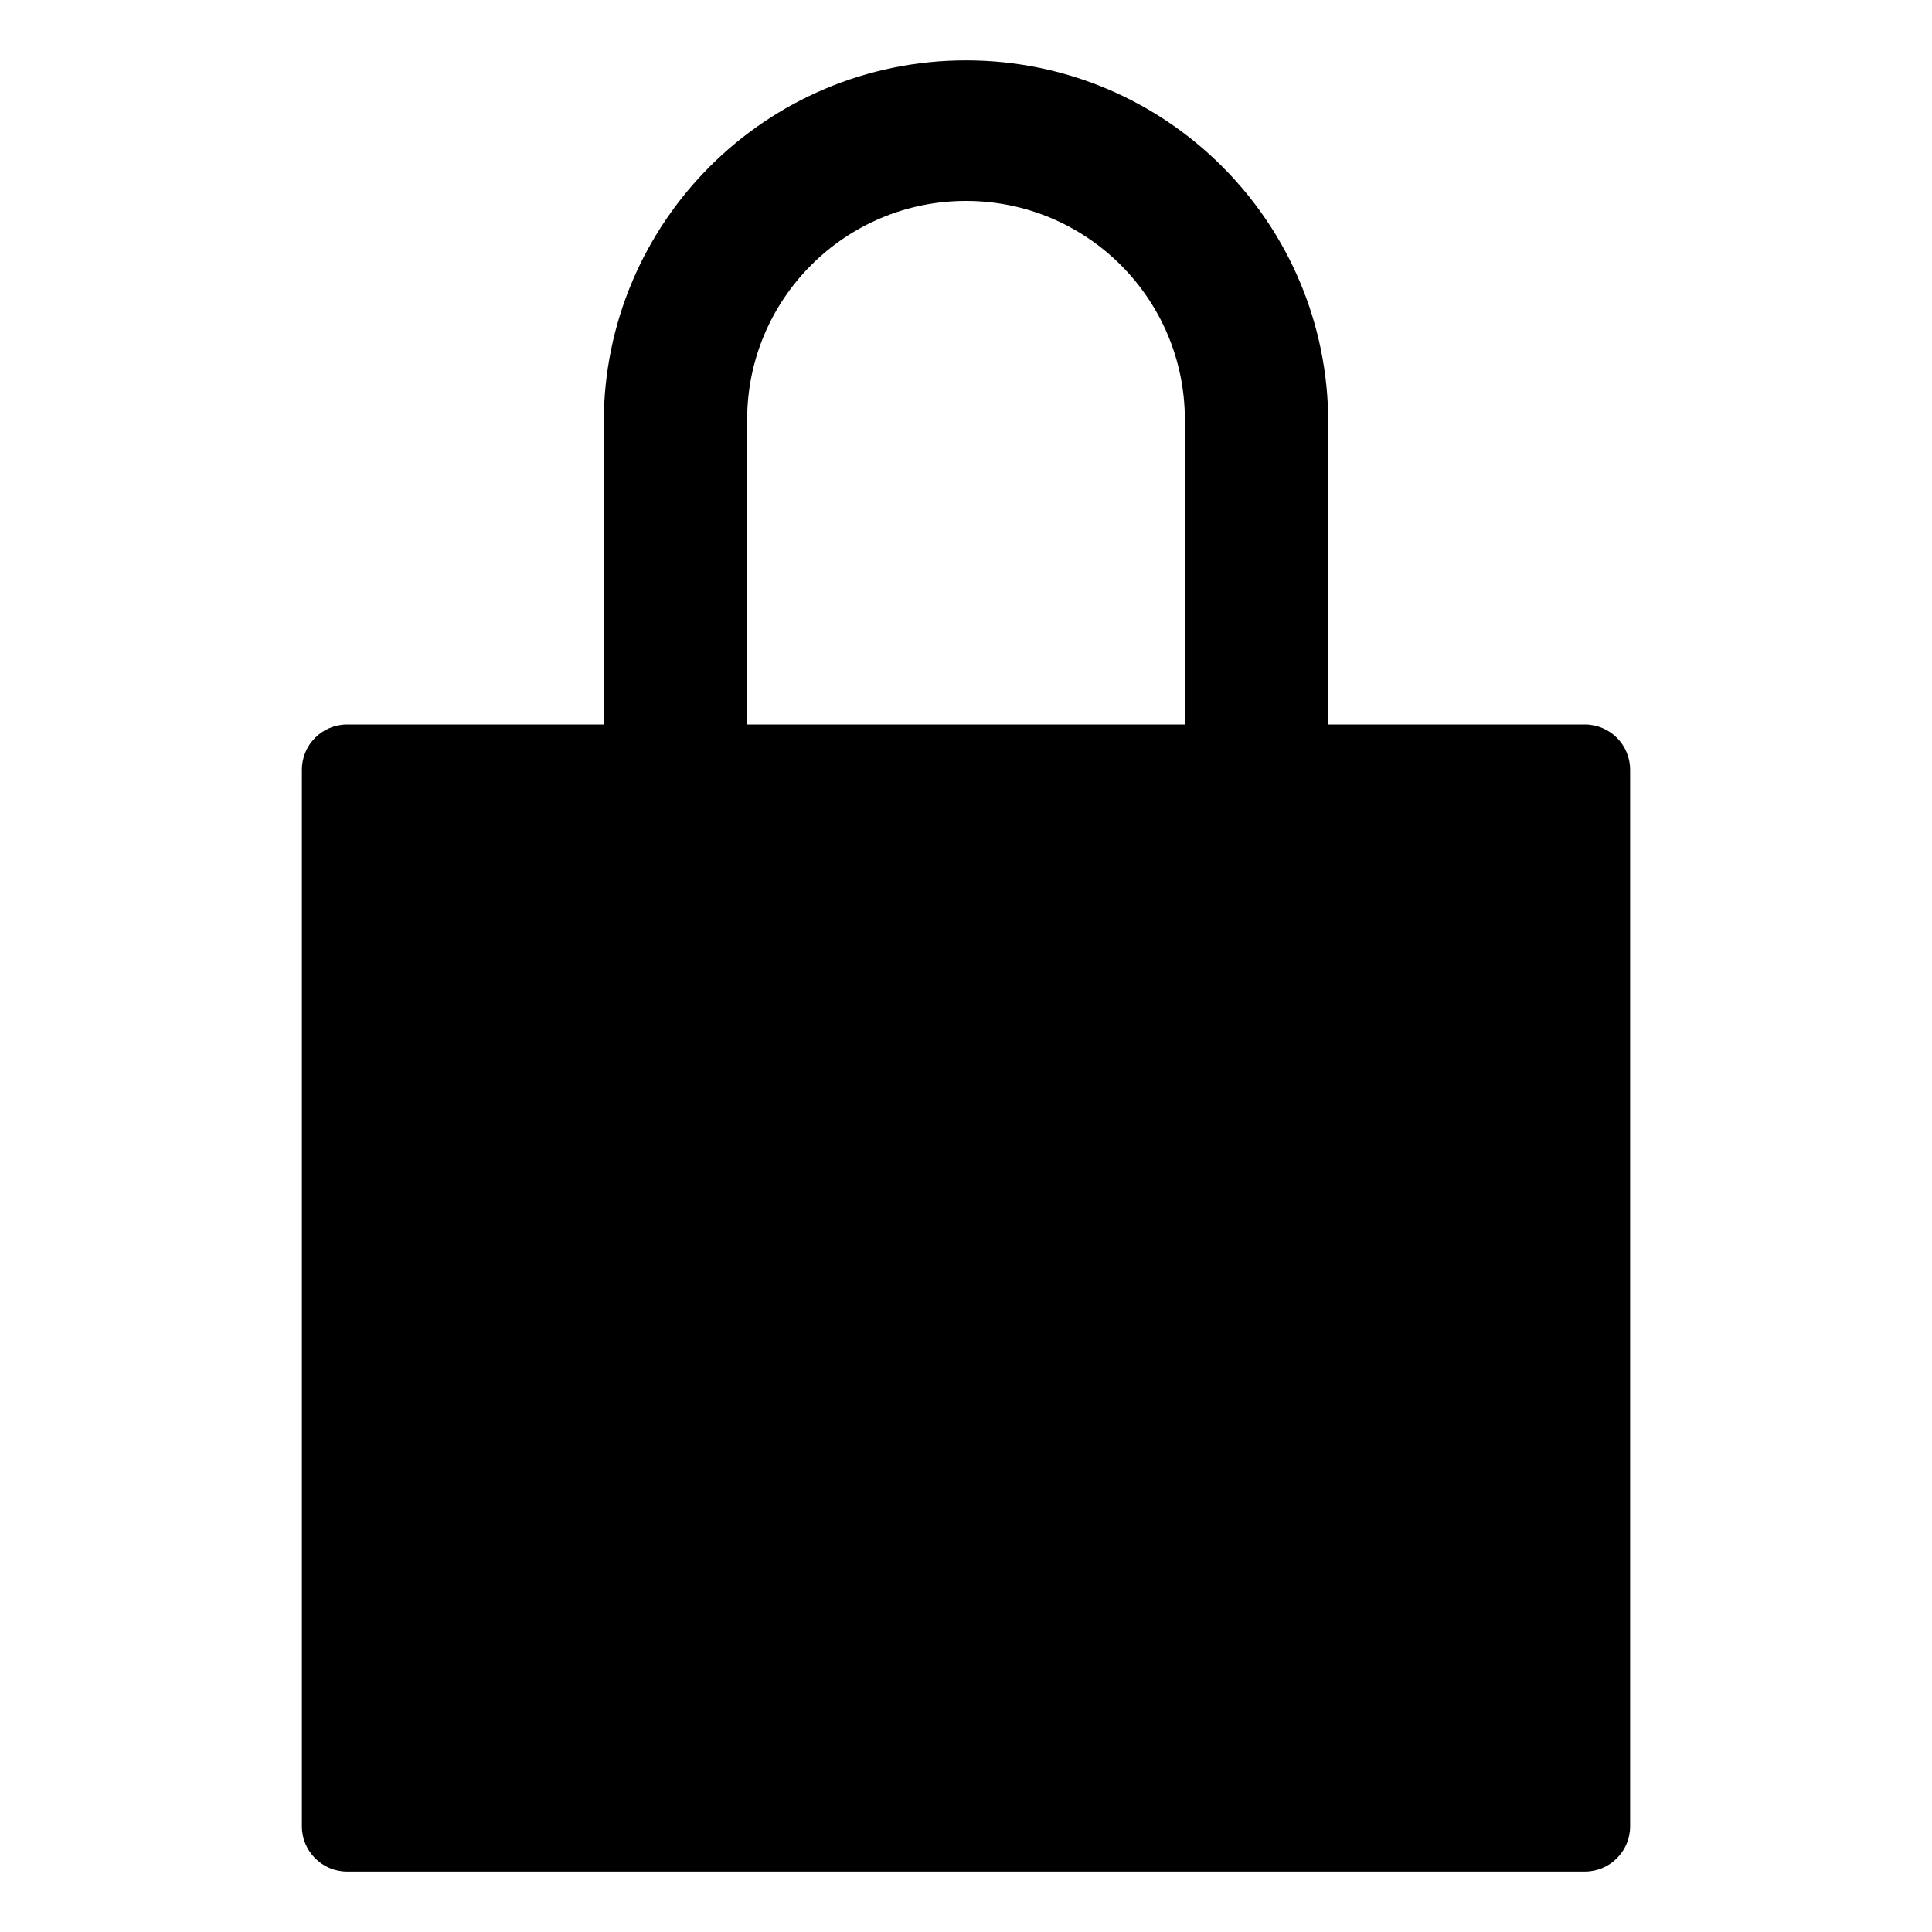 <!-- Generated by IcoMoon.io -->
<svg version="1.1" xmlns="http://www.w3.org/2000/svg" width="32" height="32" viewBox="0 0 32 32">
<title>lock-closed-sharp</title>
<path d="M26.25 12h-4.25v-5c0-3.314-2.686-6-6-6s-6 2.686-6 6v0 5h-4.25c-0.414 0-0.75 0.336-0.75 0.75v0 17.5c0 0.414 0.336 0.75 0.75 0.75v0h20.5c0.414 0 0.75-0.336 0.75-0.75v0-17.5c0-0.414-0.336-0.75-0.75-0.75v0zM19.625 12h-7.25v-5.047c0-2.002 1.623-3.625 3.625-3.625s3.625 1.623 3.625 3.625v0z"></path>
</svg>
